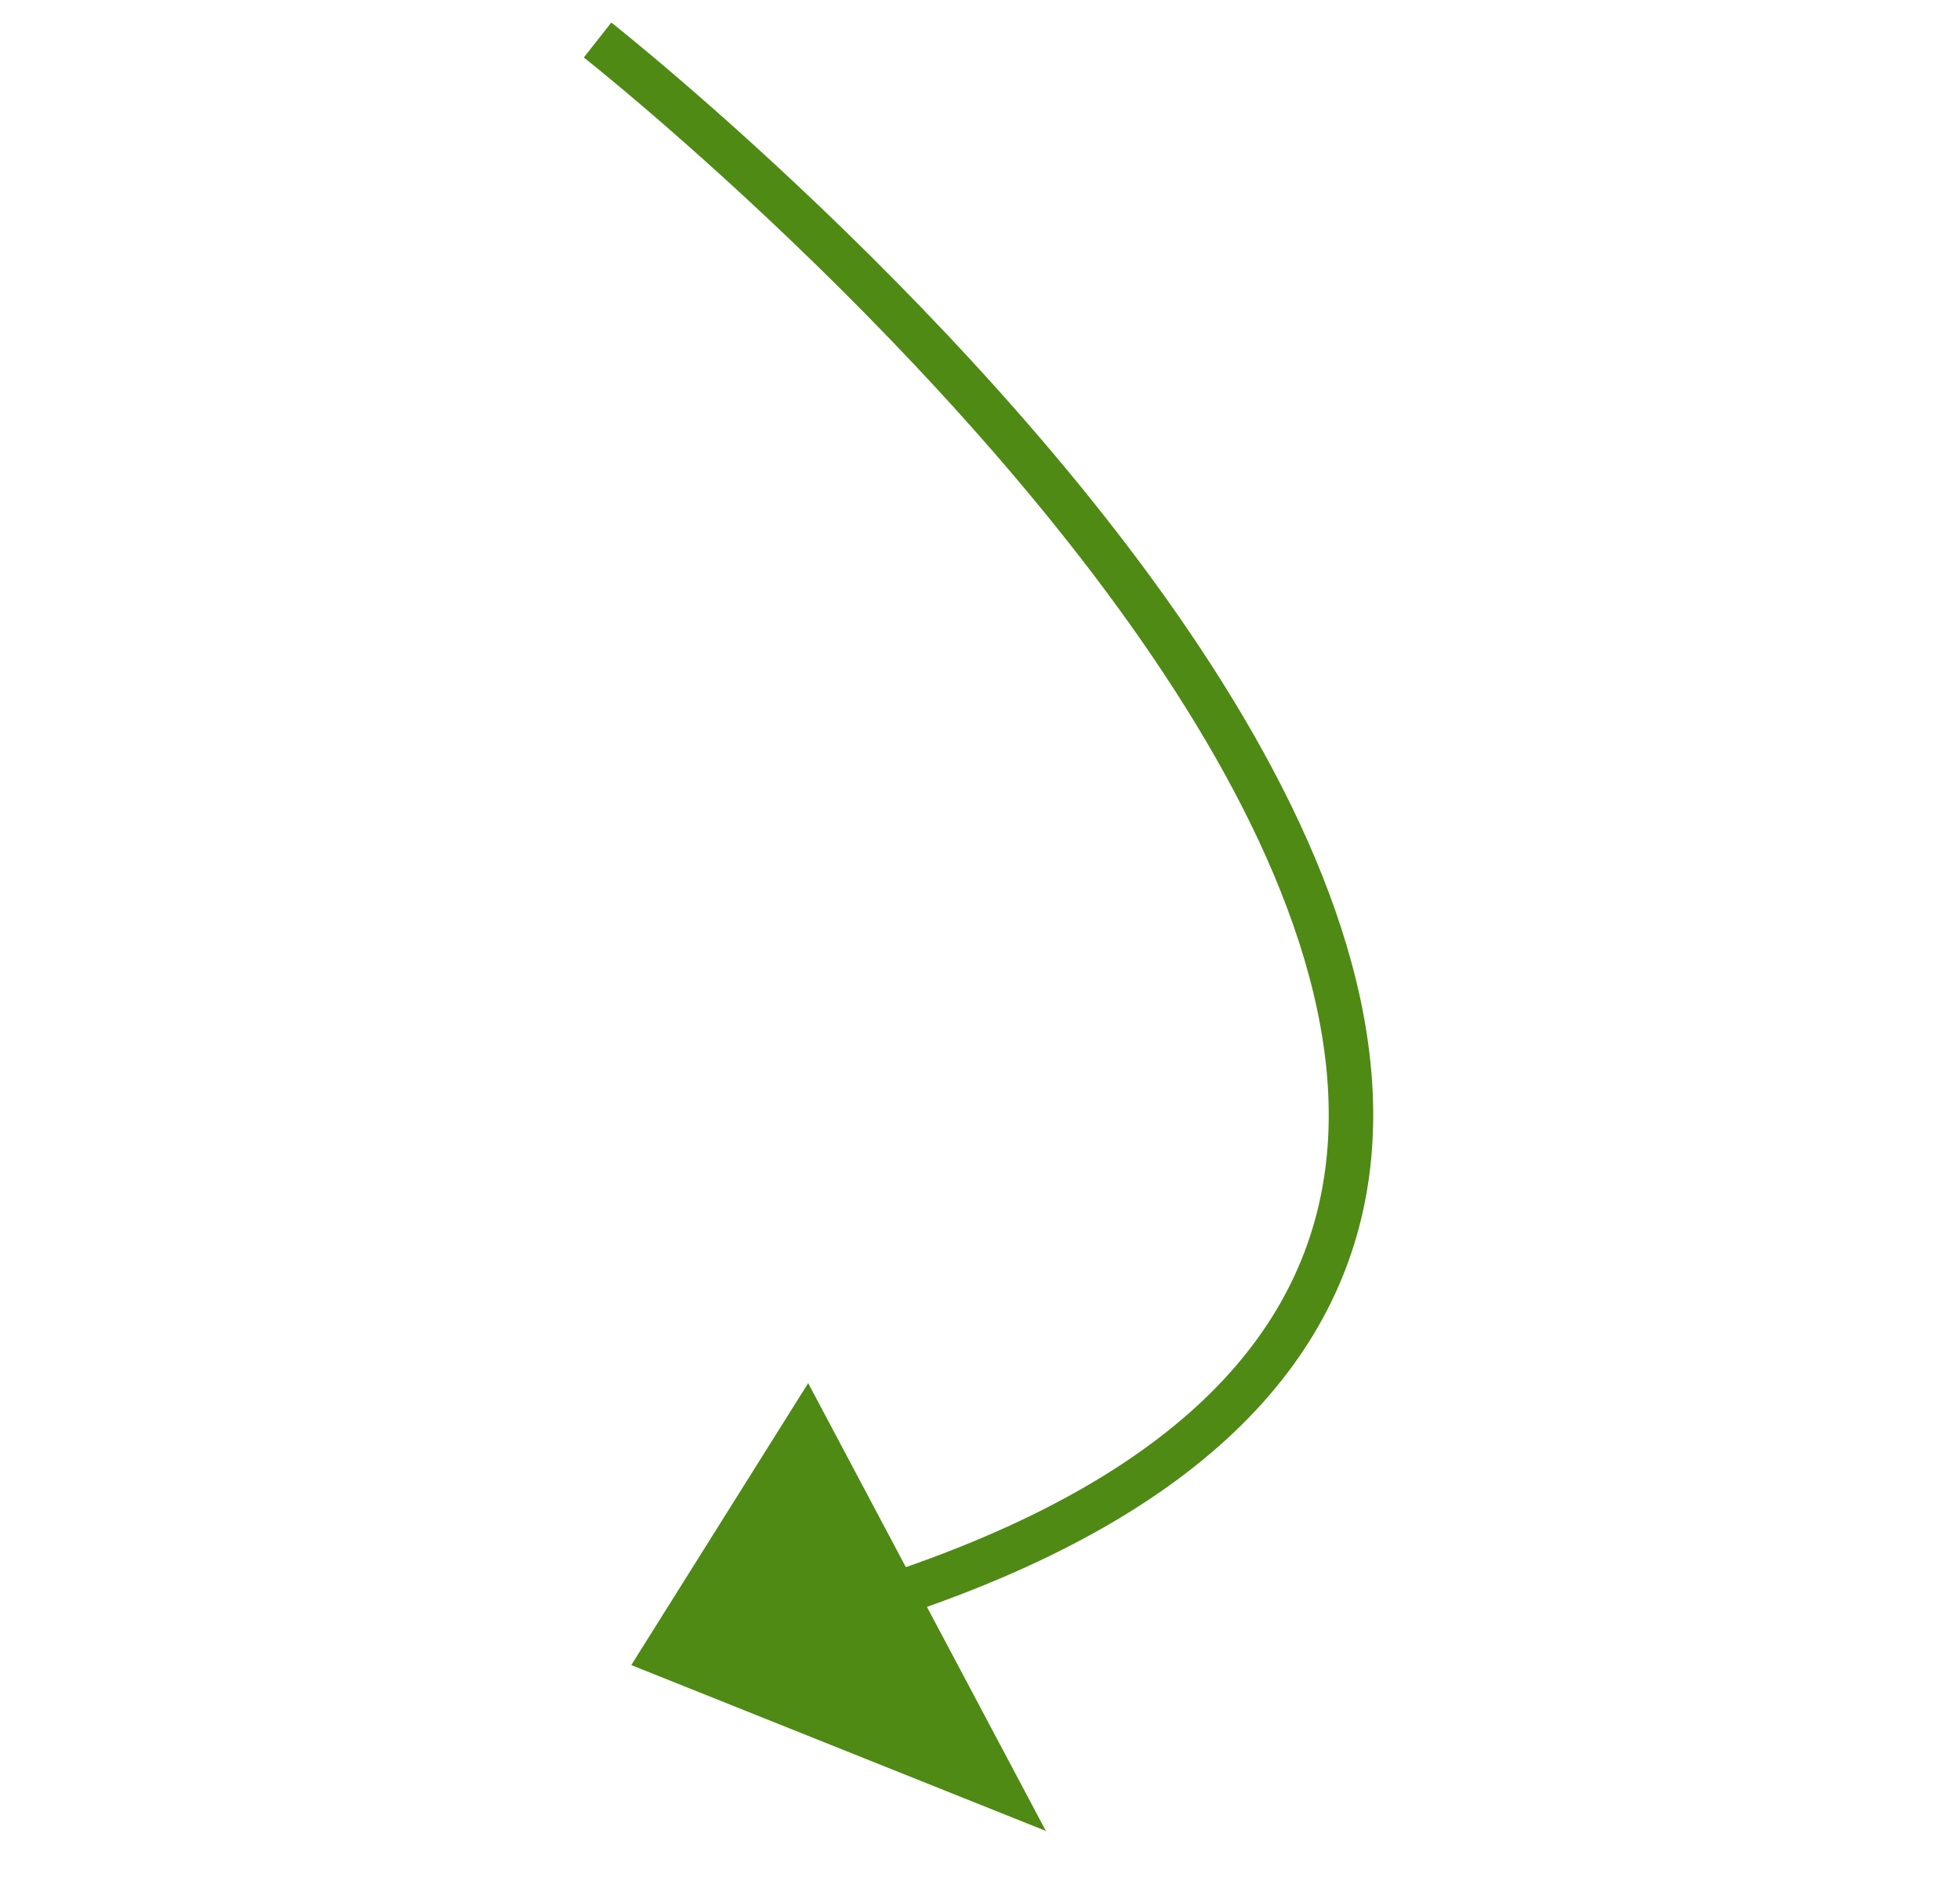 <svg width="94" height="90" viewBox="0 0 94 211" fill="none" xmlns="http://www.w3.org/2000/svg">
<path d="M11.5 186L27.5 160.5L37.455 179.252L49 201L11.5 186Z" fill="#4f8a14"/>
<path d="M4 4.5C4 4.5 189.5 150.5 11.5 186M11.5 186L27.5 160.5L49 201L11.5 186Z" stroke="#4f8a14" stroke-width="5"/>
</svg>
